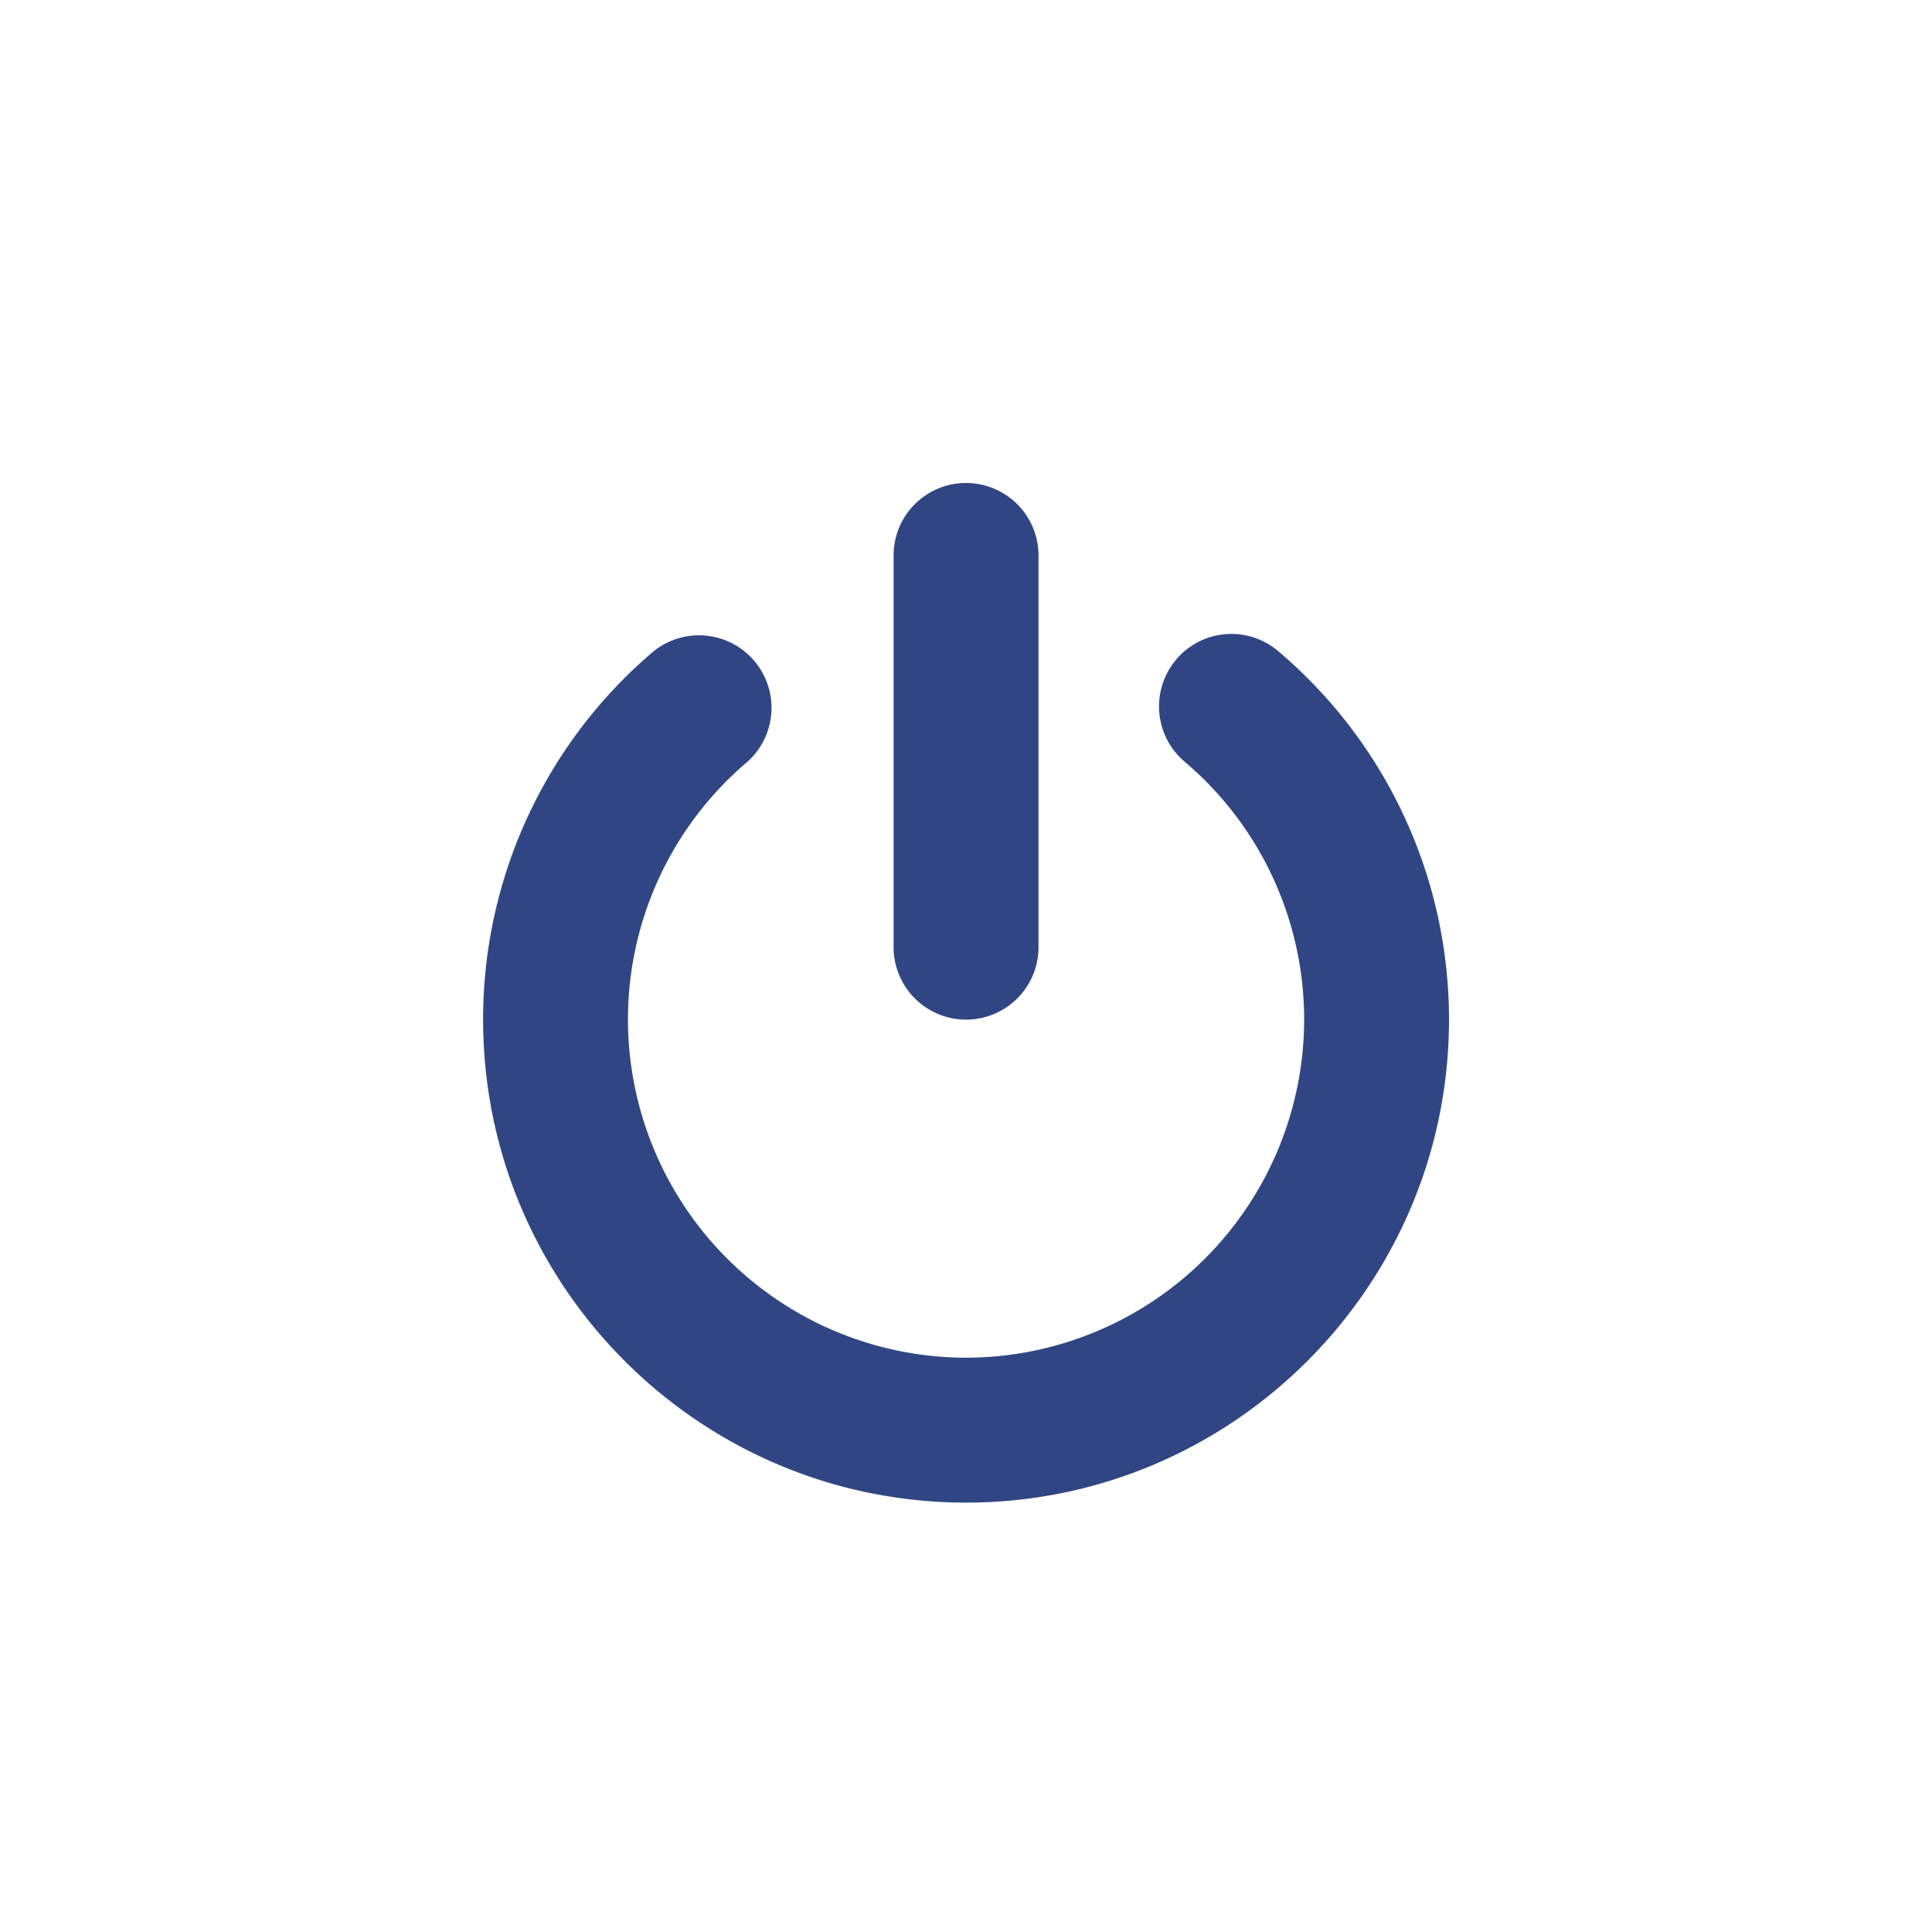 <svg xmlns="http://www.w3.org/2000/svg" width="36" height="36" viewBox="0 0 36 36">
    <path fill="#304684" fill-rule="evenodd" d="M21.916 12.29a1.347 1.347 0 0 1 1.902-.156A8.99 8.99 0 0 1 27 18.999c0 4.963-4.037 9-8.998 9-4.964 0-9-4.037-9-9a8.99 8.99 0 0 1 3.178-6.864 1.351 1.351 0 0 1 1.748 2.059 6.291 6.291 0 0 0-2.227 4.805 6.309 6.309 0 0 0 6.3 6.3 6.308 6.308 0 0 0 6.3-6.3 6.295 6.295 0 0 0-2.227-4.806 1.35 1.35 0 0 1-.157-1.903zM18 9a1.35 1.35 0 0 1 1.351 1.35v7.299a1.35 1.35 0 1 1-2.7 0V10.35c0-.746.604-1.35 1.35-1.35z"/>
</svg>
